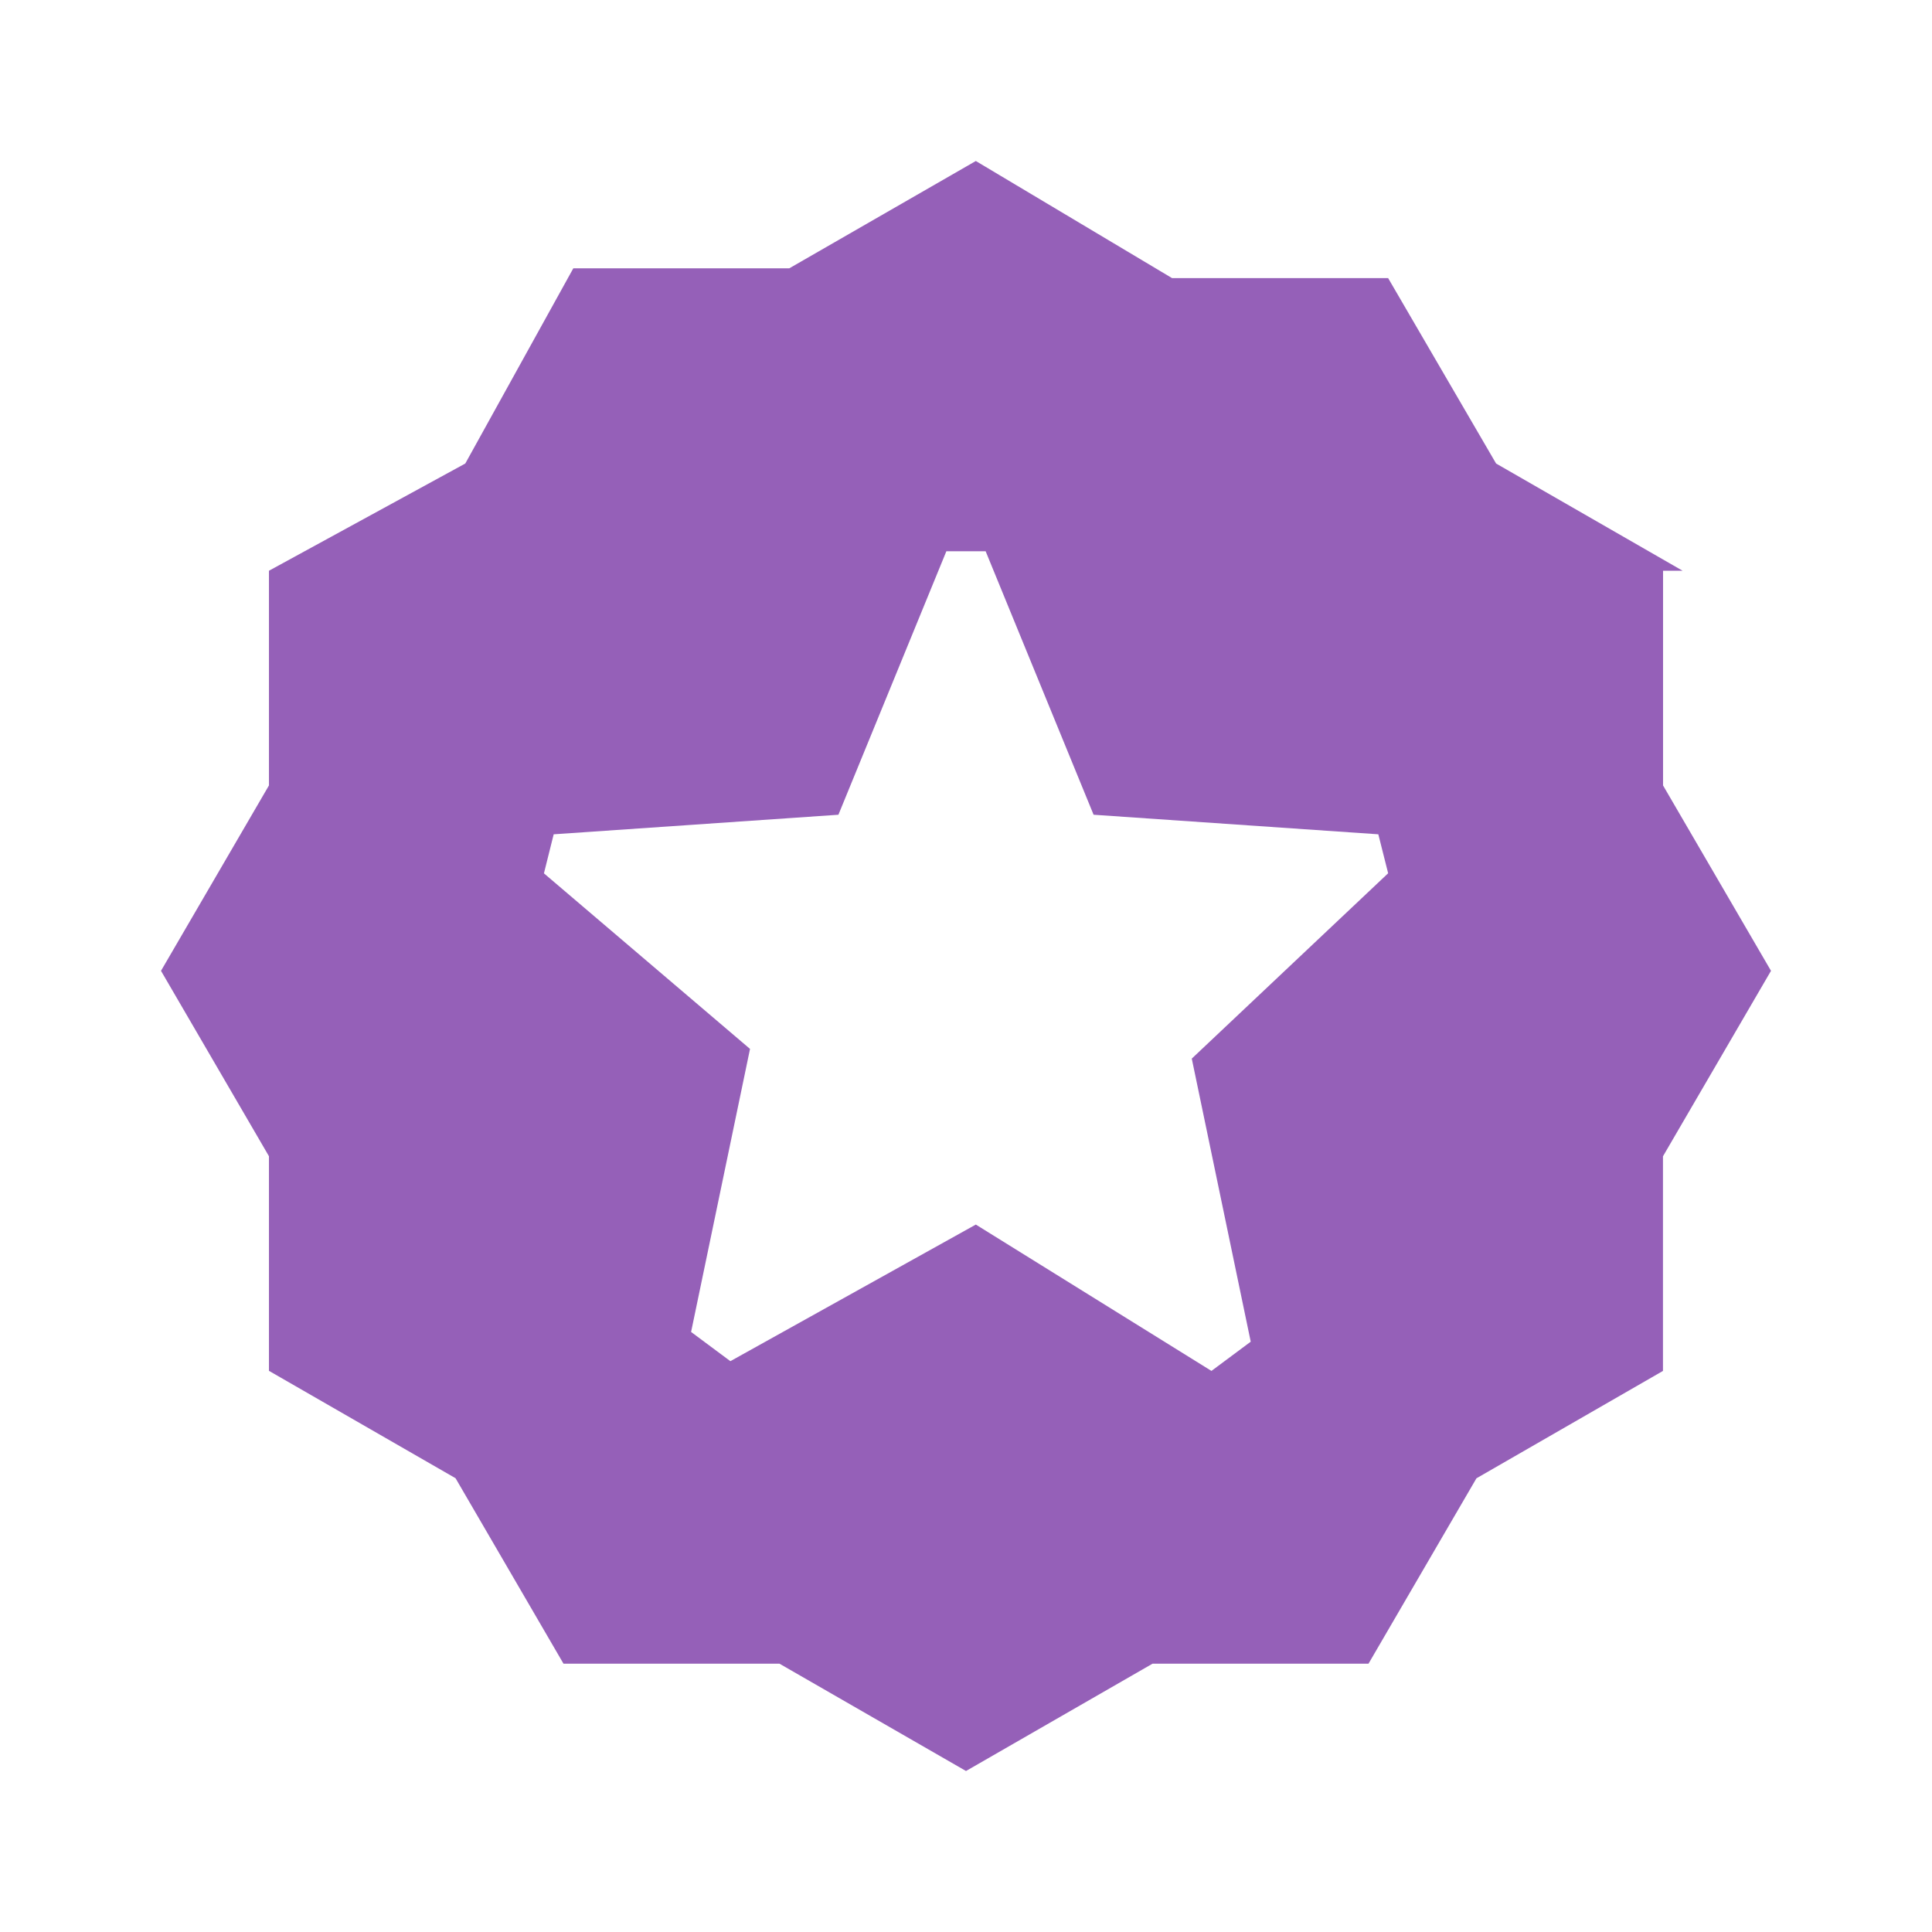 <svg xmlns:xlink="http://www.w3.org/1999/xlink" xmlns="http://www.w3.org/2000/svg" viewBox="0 0 24 24" aria-hidden="true" focusable="false" width="24" height="24">
  <path d="M20.902 7.09l-2.317-1.332-1.341-2.303H14.56L12.122 2 9.805 3.333H7.122L5.78 5.758 3.341 7.09v2.667L2 12.06l1.341 2.303v2.666l2.318 1.334L7 20.667h2.683L12 22l2.317-1.333H17l1.341-2.303 2.317-1.334v-2.666L22 12.06l-1.341-2.303V7.09h.243zm-6.097 6.062l.732 3.515-.488.363-2.927-1.818-3.049 1.697-.488-.363.732-3.516-2.56-2.181.121-.485 3.537-.243 1.341-3.273h.488l1.341 3.273 3.537.243.122.484-2.44 2.303z" fill="#9560B8"></path>
</svg>

